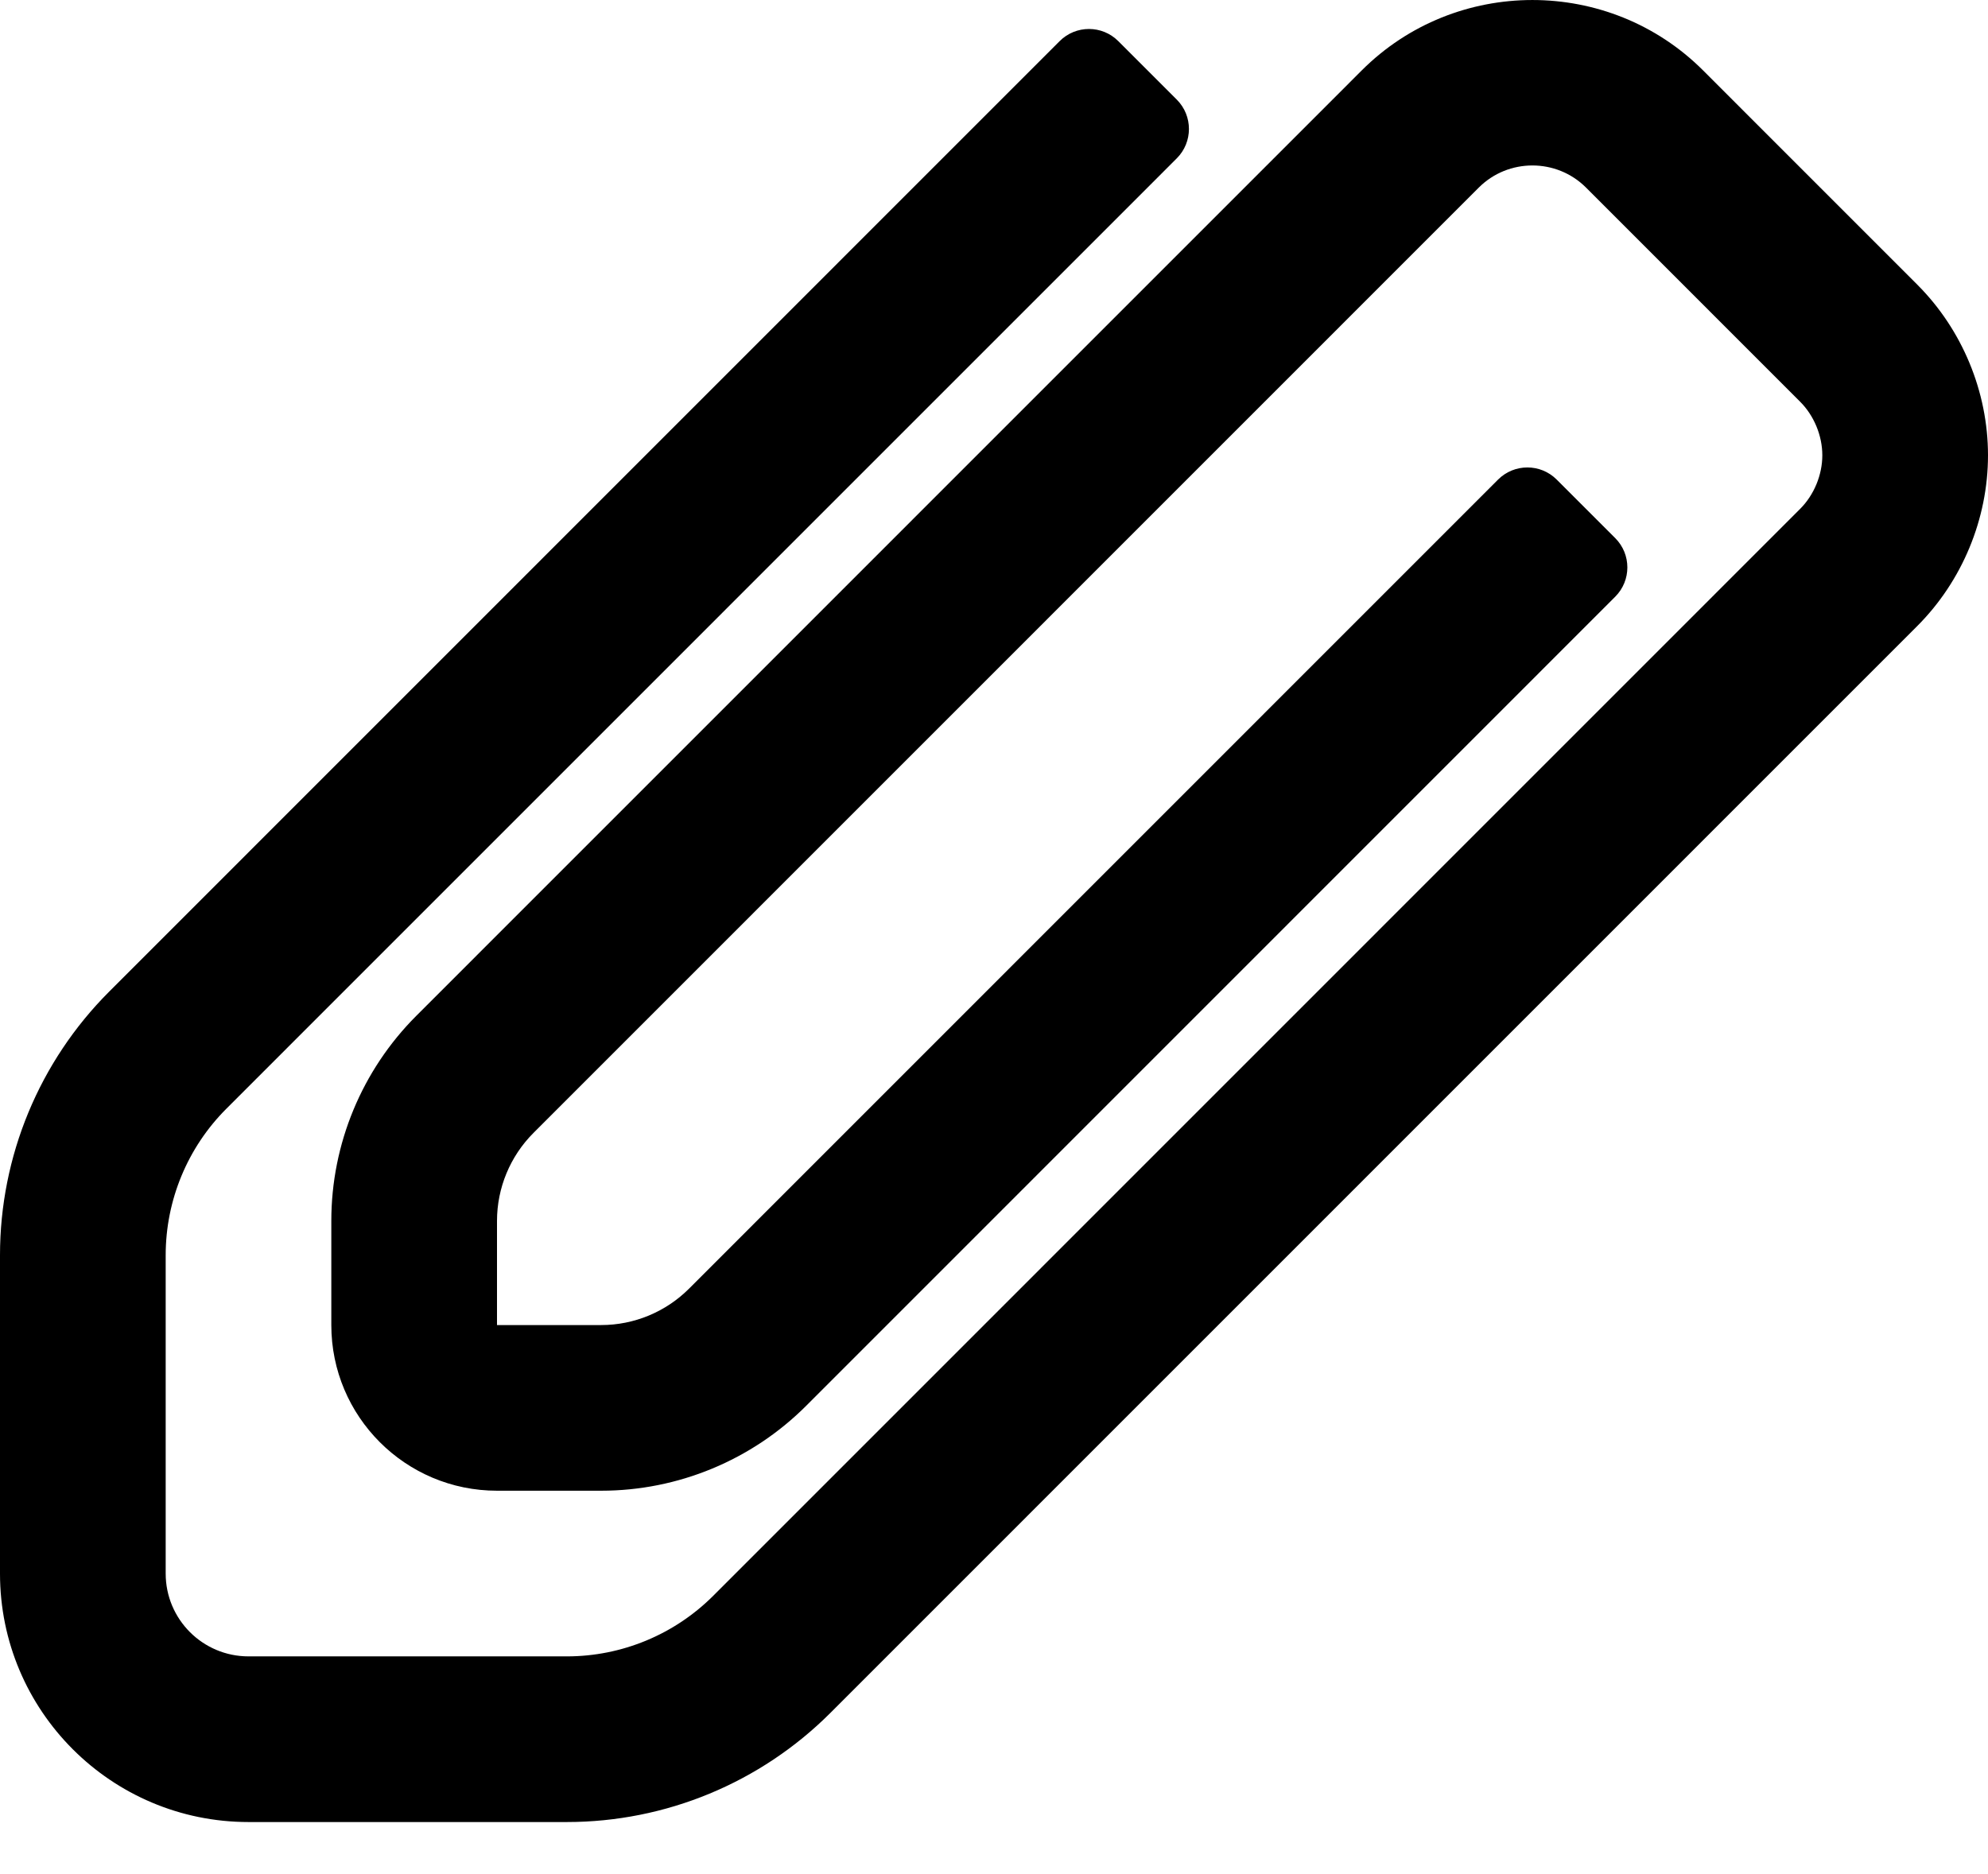 <svg width="35" height="33" viewBox="0 0 35 33" fill="none" xmlns="http://www.w3.org/2000/svg">
<path d="M33.755 5.012L29.984 1.24C28.331 -0.413 25.627 -0.413 23.974 1.24L7.328 17.888C6.371 18.846 5.833 20.144 5.833 21.498V23.332C5.833 24.943 7.139 26.249 8.75 26.249H10.584C11.937 26.249 13.236 25.711 14.193 24.754L28.437 10.507C28.722 10.222 28.722 9.76 28.437 9.475L27.406 8.444C27.122 8.16 26.66 8.16 26.375 8.444L12.131 22.691C11.721 23.101 11.164 23.332 10.584 23.332H8.75V21.498C8.75 20.918 8.981 20.361 9.391 19.95L26.036 3.302C26.555 2.784 27.403 2.784 27.922 3.302L31.693 7.074C31.937 7.318 32.083 7.671 32.083 8.017C32.083 8.363 31.937 8.716 31.693 8.96L12.558 28.098C11.874 28.782 10.947 29.166 9.98 29.166H4.375C3.57 29.166 2.917 28.513 2.917 27.708V22.102C2.917 21.135 3.301 20.207 3.985 19.523L20.719 2.787C21.003 2.502 21.003 2.04 20.719 1.755L19.688 0.724C19.403 0.439 18.941 0.439 18.656 0.724L1.922 17.461C0.691 18.692 0 20.361 0 22.102V27.708C0 30.124 1.959 32.083 4.375 32.083H9.98C11.72 32.083 13.389 31.392 14.62 30.161L33.755 11.023C34.546 10.231 35 9.136 35 8.017C35 6.898 34.546 5.803 33.755 5.012Z" fill="black"/>
</svg>

